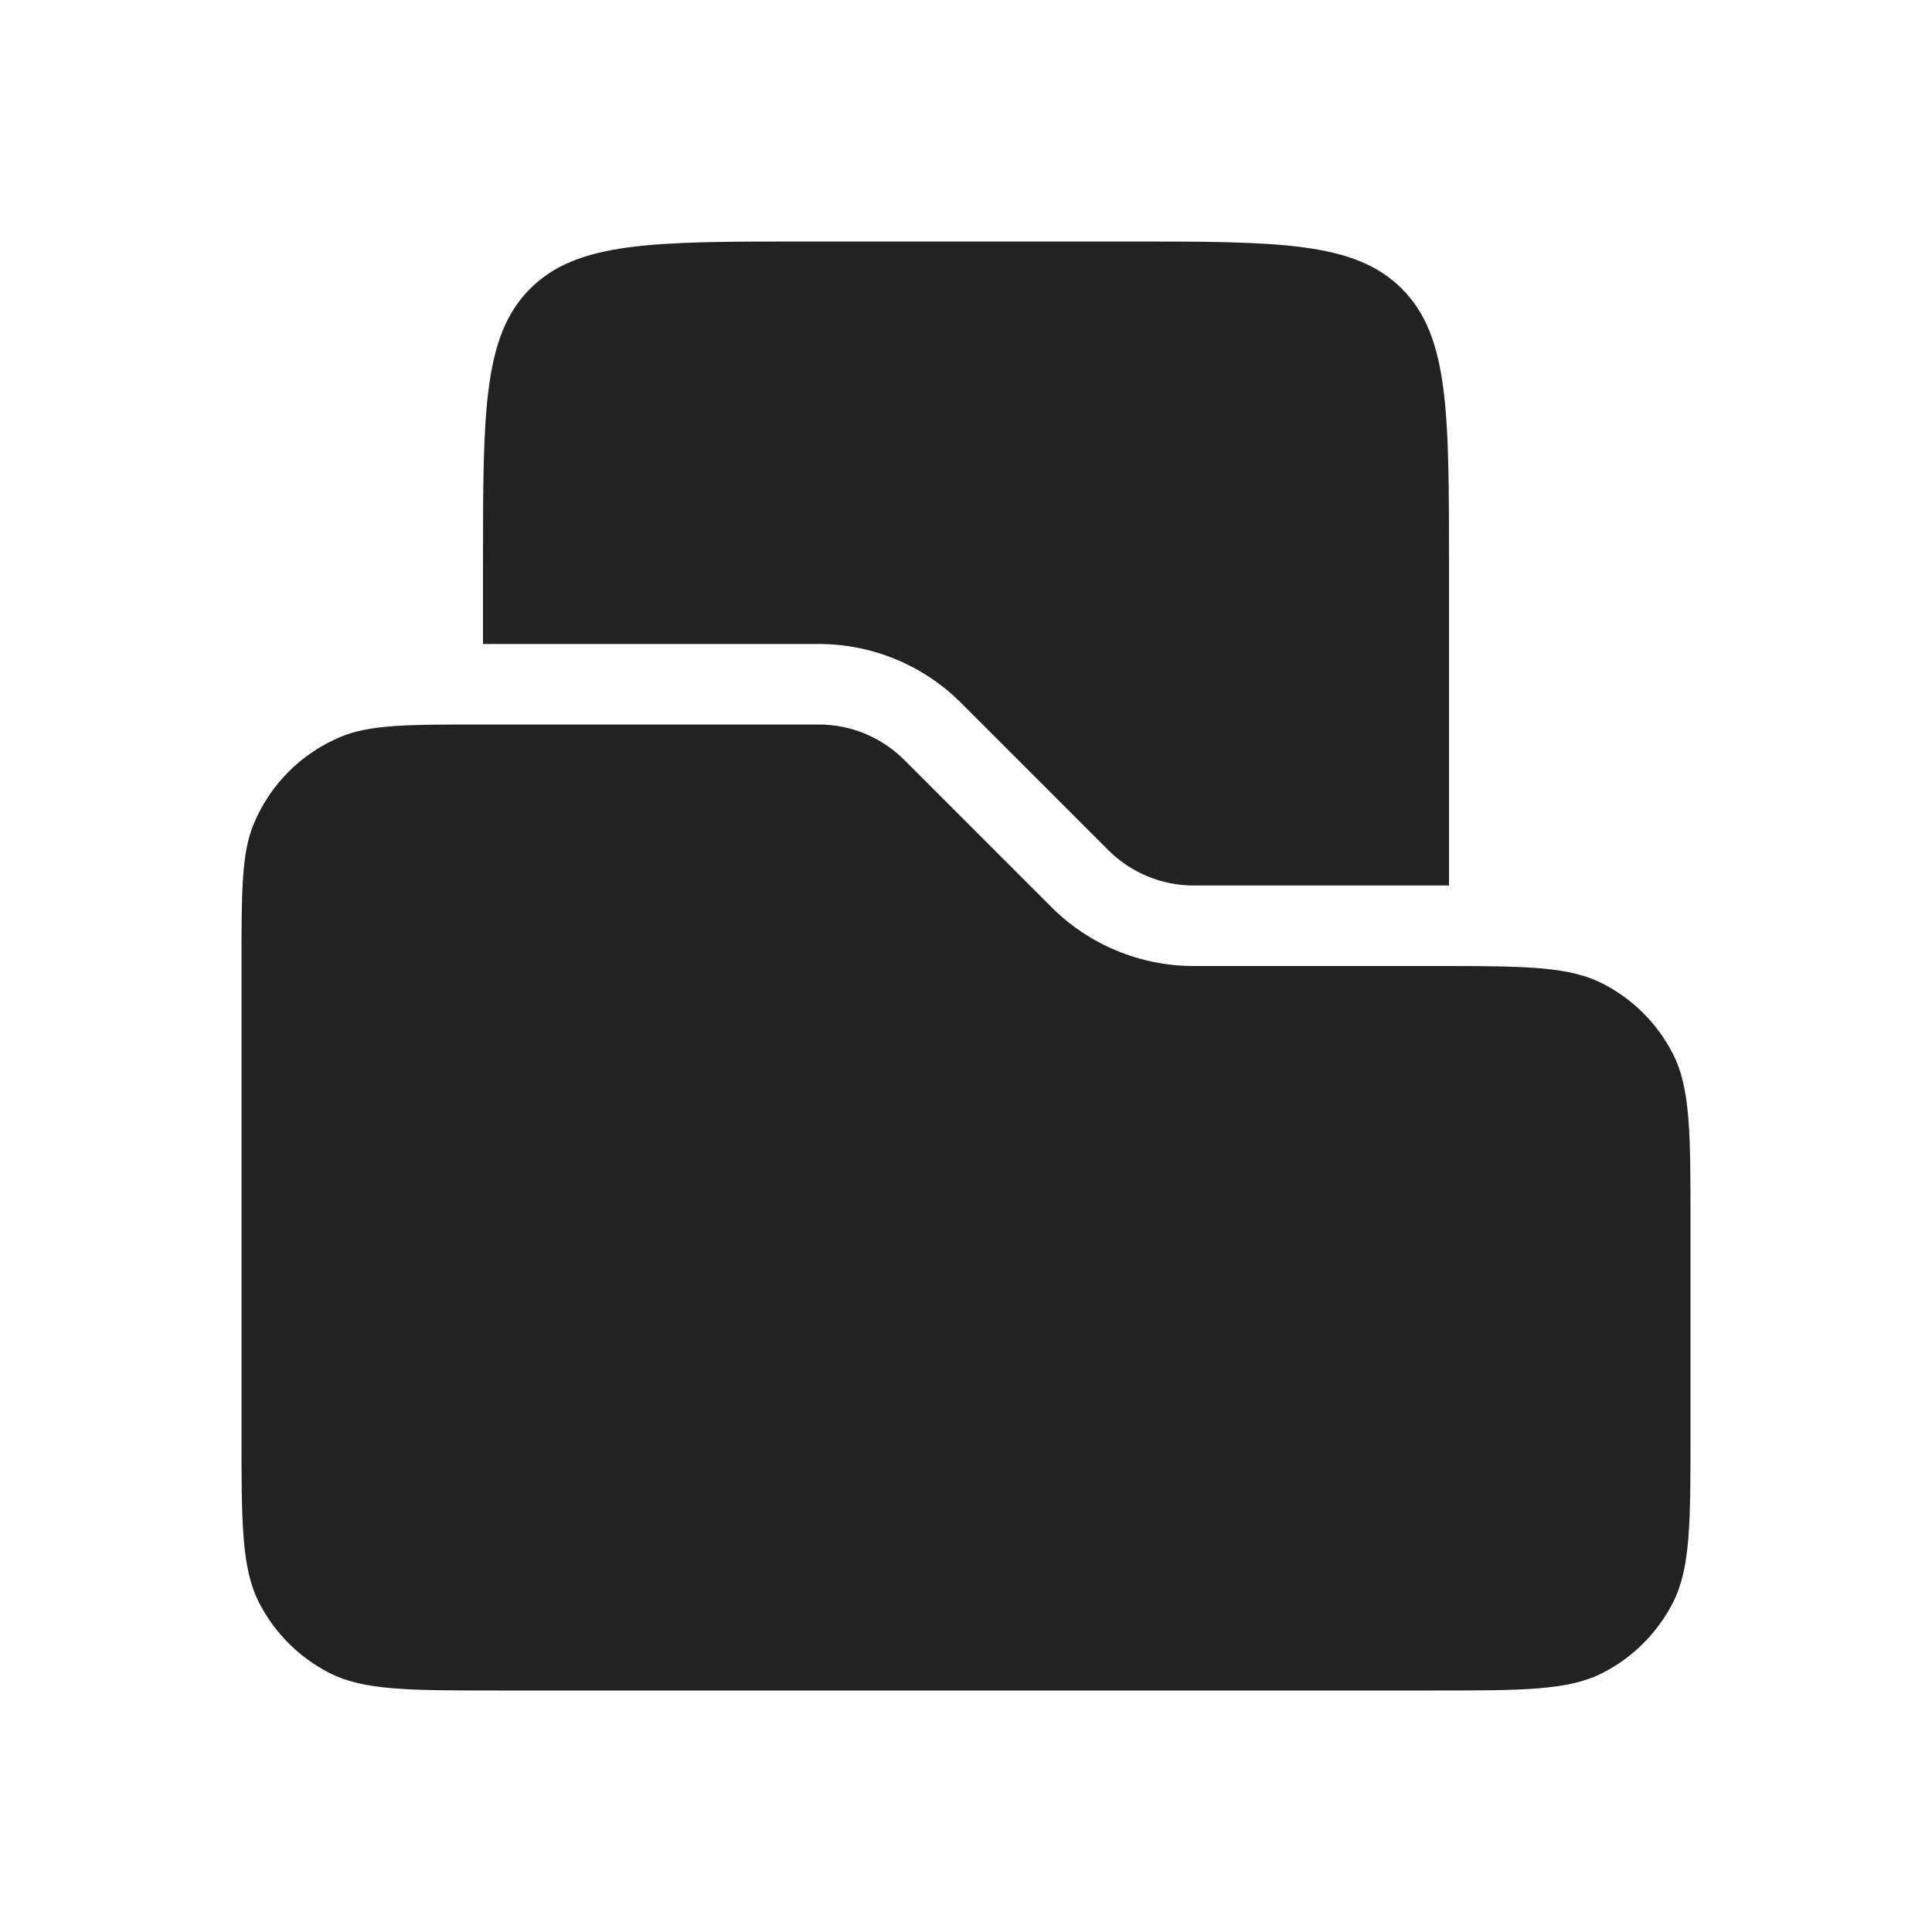 <svg viewBox="0 0 24 24" fill="none" xmlns="http://www.w3.org/2000/svg">
<path fill-rule="evenodd" clip-rule="evenodd" d="M6 7C6 5.114 6 4.172 6.586 3.586C7.172 3 8.114 3 10 3H14C15.886 3 16.828 3 17.414 3.586C18 4.172 18 5.114 18 7V11H14.828C14.431 11 14.049 10.842 13.768 10.561L11.939 8.732C11.47 8.263 10.835 8 10.172 8H6V7ZM6 9C5.068 9 4.602 9 4.235 9.152C3.745 9.355 3.355 9.745 3.152 10.235C3 10.602 3 11.068 3 12V17.8C3 18.92 3 19.48 3.218 19.908C3.41 20.284 3.716 20.59 4.092 20.782C4.52 21 5.08 21 6.2 21H17.8C18.92 21 19.48 21 19.908 20.782C20.284 20.59 20.59 20.284 20.782 19.908C21 19.48 21 18.92 21 17.8V15.2C21 14.08 21 13.52 20.782 13.092C20.59 12.716 20.284 12.41 19.908 12.218C19.506 12.013 18.988 12.001 18 12V12H14.828C14.165 12 13.53 11.737 13.061 11.268L11.232 9.439C10.951 9.158 10.569 9 10.172 9H6Z" fill="#222222"/>
</svg>
